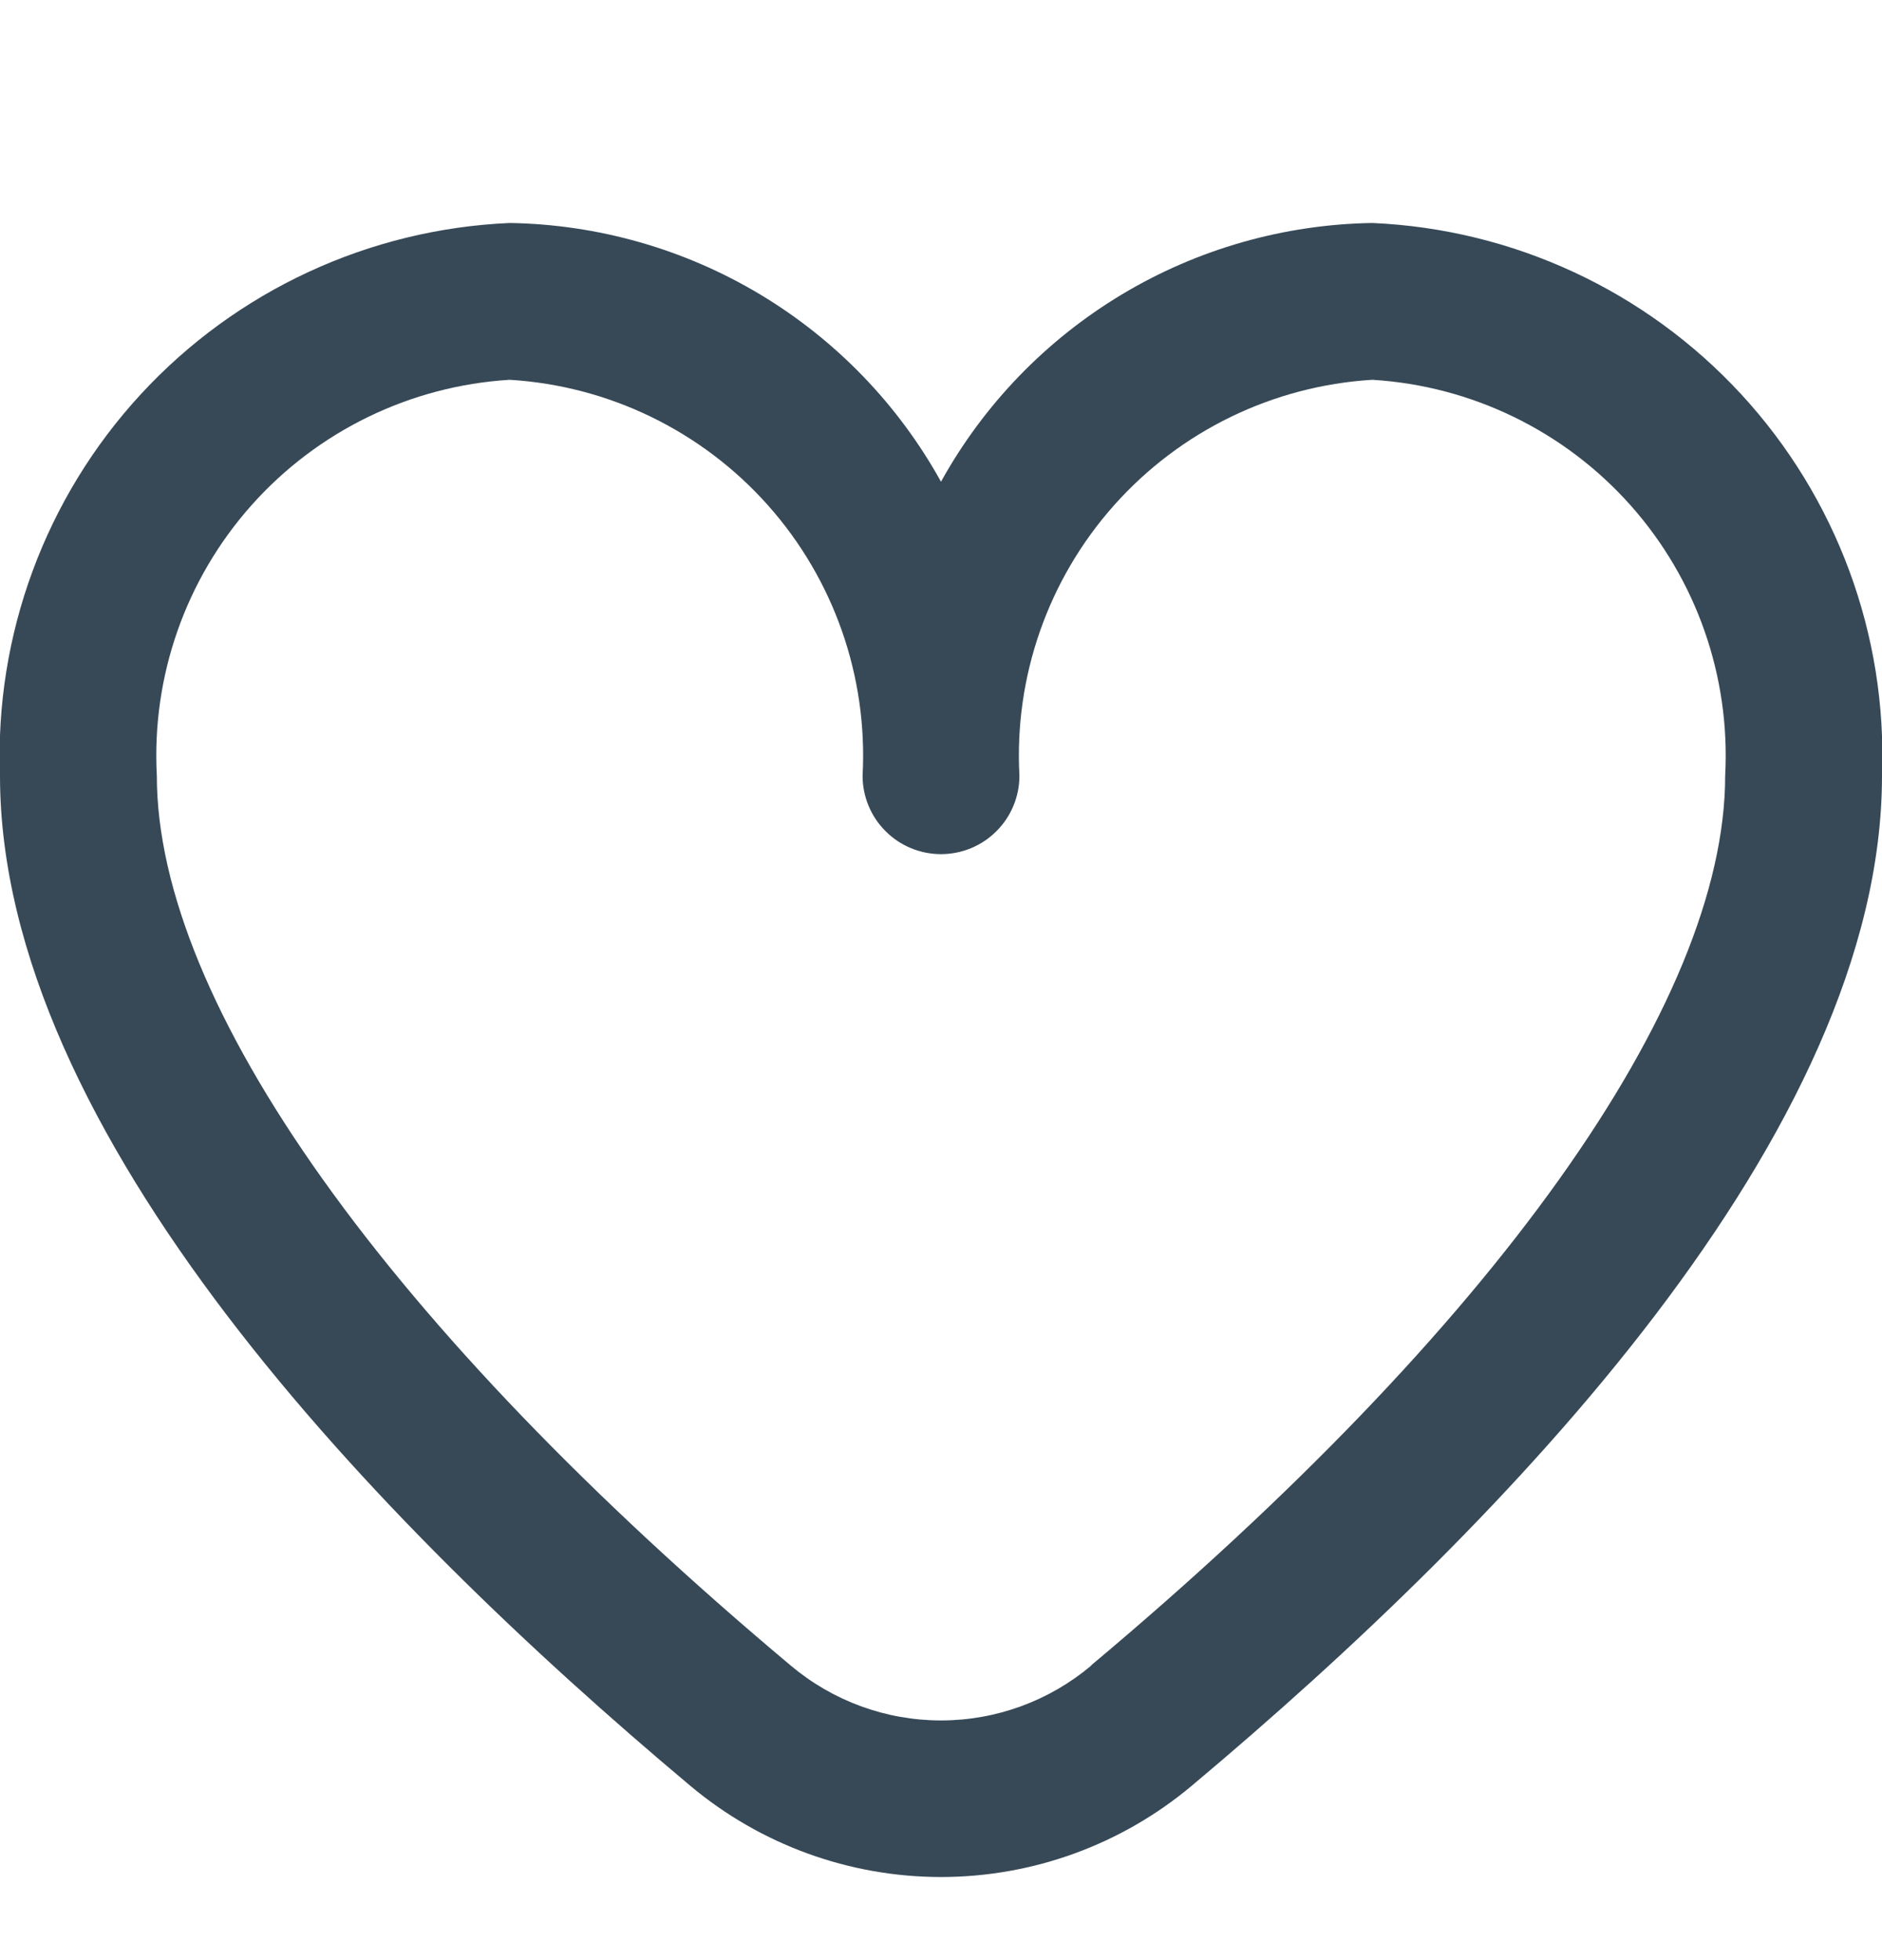<svg width="24" height="25" viewBox="0 0 24 25" fill="none" xmlns="http://www.w3.org/2000/svg">
<g clip-path="url(#clip0_507_2090)">
<path d="M17.5 2.844C16.374 2.862 15.272 3.176 14.307 3.755C13.341 4.335 12.545 5.159 12 6.144C11.455 5.159 10.659 4.335 9.693 3.755C8.727 3.176 7.626 2.862 6.5 2.844C4.705 2.922 3.014 3.707 1.796 5.028C0.578 6.349 -0.068 8.099 -4.17093e-05 9.894C-4.17093e-05 14.441 4.786 19.407 8.8 22.774C9.696 23.527 10.829 23.94 12 23.94C13.171 23.94 14.304 23.527 15.2 22.774C19.214 19.407 24 14.441 24 9.894C24.068 8.099 23.422 6.349 22.204 5.028C20.986 3.707 19.295 2.922 17.5 2.844ZM13.915 21.244C13.379 21.695 12.701 21.943 12 21.943C11.299 21.943 10.621 21.695 10.085 21.244C4.947 16.933 2 12.797 2 9.894C1.932 8.629 2.366 7.388 3.209 6.442C4.052 5.496 5.235 4.921 6.5 4.844C7.765 4.921 8.948 5.496 9.791 6.442C10.634 7.388 11.068 8.629 11 9.894C11 10.159 11.105 10.414 11.293 10.601C11.48 10.789 11.735 10.894 12 10.894C12.265 10.894 12.52 10.789 12.707 10.601C12.895 10.414 13 10.159 13 9.894C12.932 8.629 13.366 7.388 14.209 6.442C15.052 5.496 16.235 4.921 17.5 4.844C18.765 4.921 19.948 5.496 20.791 6.442C21.634 7.388 22.068 8.629 22 9.894C22 12.797 19.053 16.933 13.915 21.24V21.244Z" fill="#374957"/>
</g>
<defs>
<clipPath id="clip0_507_2090">
<rect width="24" height="24" fill="white" transform="translate(0 0.927)"/>
</clipPath>
</defs>
</svg>
